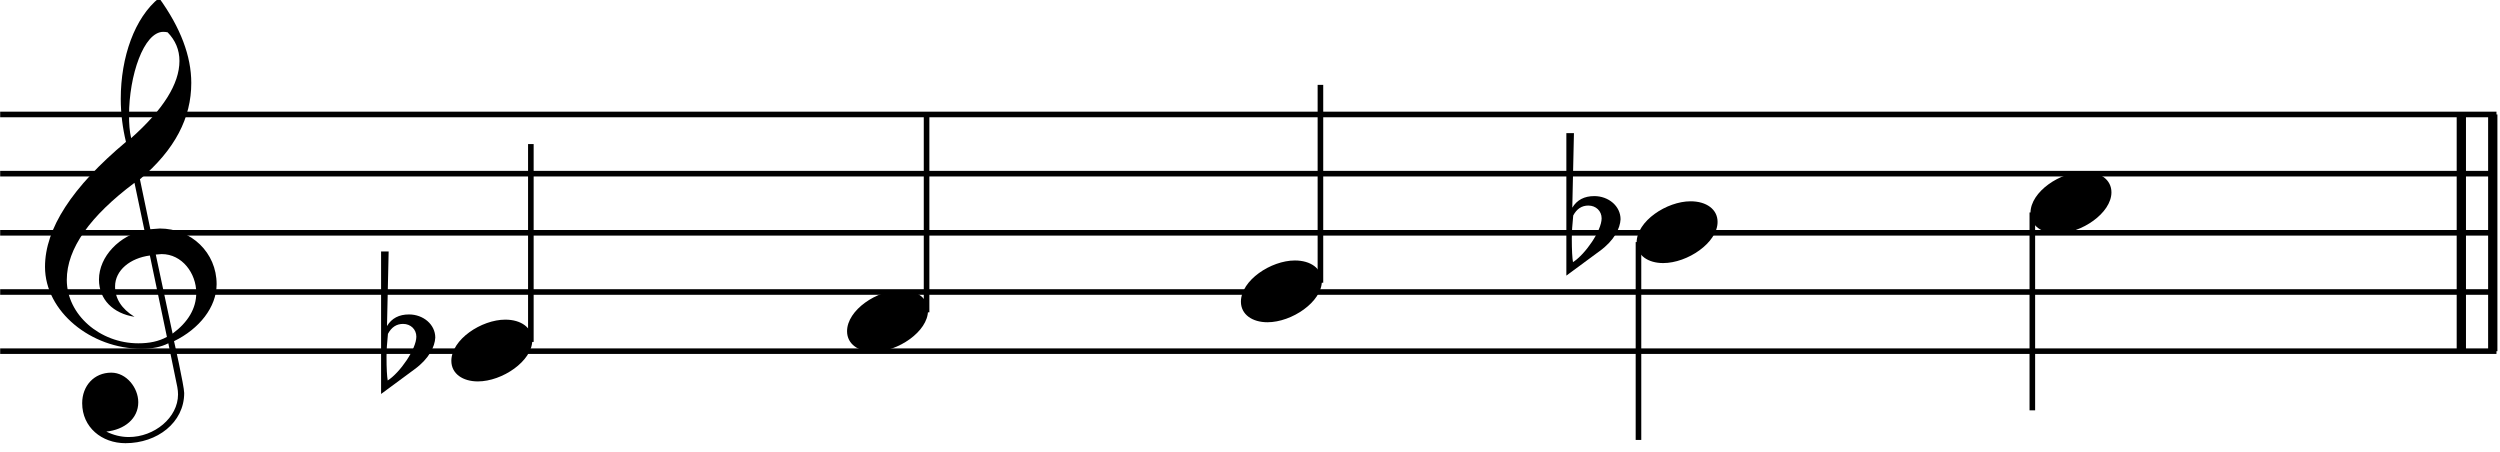 <svg clip-rule="evenodd" fill-rule="evenodd" stroke-linejoin="round" stroke-miterlimit="2" viewBox="0 0 210 38" xmlns="http://www.w3.org/2000/svg"><g fill="none" stroke="#000"><path d="m206.752 9.616v19.882" stroke-width=".78"/><path d="m209.392 9.616v19.882" stroke-width=".78"/><g stroke-width=".47"><path d="m.014 29.498h209.689"/><path d="m.014 24.528h209.689"/><path d="m.014 19.557h209.689"/><path d="m.014 14.587h209.689"/><path d="m.014 9.616h209.689"/></g></g><path d="m14.14 28.838.755 3.678c.04.219.06.418.06.617 0 1.948-1.988 3.578-4.135 3.578-.657 0-1.293-.159-1.889-.457 1.531-.159 2.684-1.094 2.684-2.465 0-1.213-.994-2.486-2.267-2.486-1.451 0-2.445 1.114-2.445 2.565 0 2.028 1.65 3.36 3.638 3.36 2.664 0 4.931-1.73 4.931-4.215 0-.556-.875-4.493-.855-4.354 2.127-1.034 3.579-2.863 3.579-4.791 0-2.645-2.128-4.673-4.772-4.673-.04 0-.318.02-.795.06l-.875-4.195c2.962-2.505 4.314-5.169 4.314-8.092 0-2.246-.894-4.632-2.704-7.137-2.047 1.65-3.22 4.95-3.22 8.469 0 1.253.159 2.466.437 3.619-4.533 3.797-6.8 7.296-6.8 10.497 0 3.758 3.877 6.879 8.092 6.879.935 0 1.631-.139 2.267-.457zm-.06-26.124c.656.676.994 1.471.994 2.405 0 1.929-1.372 4.096-4.056 6.482-.139-.577-.179-1.213-.179-1.909 0-3.34 1.233-7.018 2.883-7.018.139 0 .259.02.358.04zm.418 25.309-1.412-6.641c.278-.019.437-.039.497-.039 1.71 0 2.903 1.61 2.903 3.26 0 1.312-.696 2.466-1.988 3.42zm-1.909-6.561 1.432 6.839c-.696.378-1.472.537-2.406.537-3.221 0-6.004-2.406-6.004-5.328 0-2.644 1.968-5.368 5.686-8.152l.835 3.977c-2.068.437-3.818 2.187-3.818 4.155 0 1.67 1.193 2.843 2.983 3.121-1.094-.676-1.631-1.531-1.631-2.544 0-1.372 1.273-2.386 2.923-2.605z" fill-rule="nonzero"/><path d="m44.592 28.721v-16.619" fill="none" stroke="#000" stroke-width=".47"/><path d="m40.14 32.039c2.048 0 4.573-1.71 4.573-3.459 0-1.054-.935-1.73-2.267-1.73-2.008 0-4.533 1.67-4.533 3.459 0 1.094.974 1.73 2.227 1.73z" fill-rule="nonzero"/><path d="m32.011 33.093 2.803-2.068c1.233-.895 1.71-1.909 1.75-2.664 0-1.113-1.014-1.948-2.207-1.948-.835 0-1.451.318-1.849.974l.139-6.263h-.636zm1.849-5.885c.636 0 1.113.457 1.113 1.073 0 1.034-1.372 3.022-2.405 3.679-.06-.338-.1-.995-.1-1.969 0-.537.04-1.193.12-1.948.298-.557.715-.835 1.272-.835z" fill-rule="nonzero"/><path d="m77.832 26.236v-16.62" fill="none" stroke="#000" stroke-width=".47"/><path d="m73.38 29.554c2.047 0 4.572-1.71 4.572-3.46 0-1.053-.934-1.729-2.266-1.729-2.008 0-4.533 1.67-4.533 3.459 0 1.094.974 1.73 2.227 1.73z" fill-rule="nonzero"/><path d="m110.916 23.751v-16.62" fill="none" stroke="#000" stroke-width=".47"/><path d="m106.464 27.069c2.048 0 4.573-1.71 4.573-3.46 0-1.054-.935-1.729-2.267-1.729-2.008 0-4.533 1.67-4.533 3.459 0 1.093.974 1.73 2.227 1.73z" fill-rule="nonzero"/><path d="m137.632 20.334v16.62" fill="none" stroke="#000" stroke-width=".47"/><path d="m139.704 22.098c2.047 0 4.572-1.71 4.572-3.459 0-1.054-.934-1.73-2.266-1.73-2.008 0-4.533 1.67-4.533 3.46 0 1.093.974 1.729 2.227 1.729z" fill-rule="nonzero"/><path d="m131.574 23.152 2.804-2.068c1.232-.894 1.71-1.908 1.749-2.664 0-1.113-1.014-1.948-2.206-1.948-.836 0-1.452.318-1.849.974l.139-6.263h-.637zm1.849-5.885c.637 0 1.114.457 1.114 1.074 0 1.033-1.372 3.022-2.406 3.678-.059-.338-.099-.994-.099-1.969 0-.536.04-1.192.119-1.948.298-.557.716-.835 1.272-.835z" fill-rule="nonzero"/><path d="m170.716 17.849v16.62" fill="none" stroke="#000" stroke-width=".47"/><path d="m172.788 19.613c2.048 0 4.573-1.71 4.573-3.459 0-1.054-.935-1.73-2.267-1.73-2.008 0-4.533 1.67-4.533 3.459 0 1.094.974 1.73 2.227 1.73z" fill-rule="nonzero"/></svg>